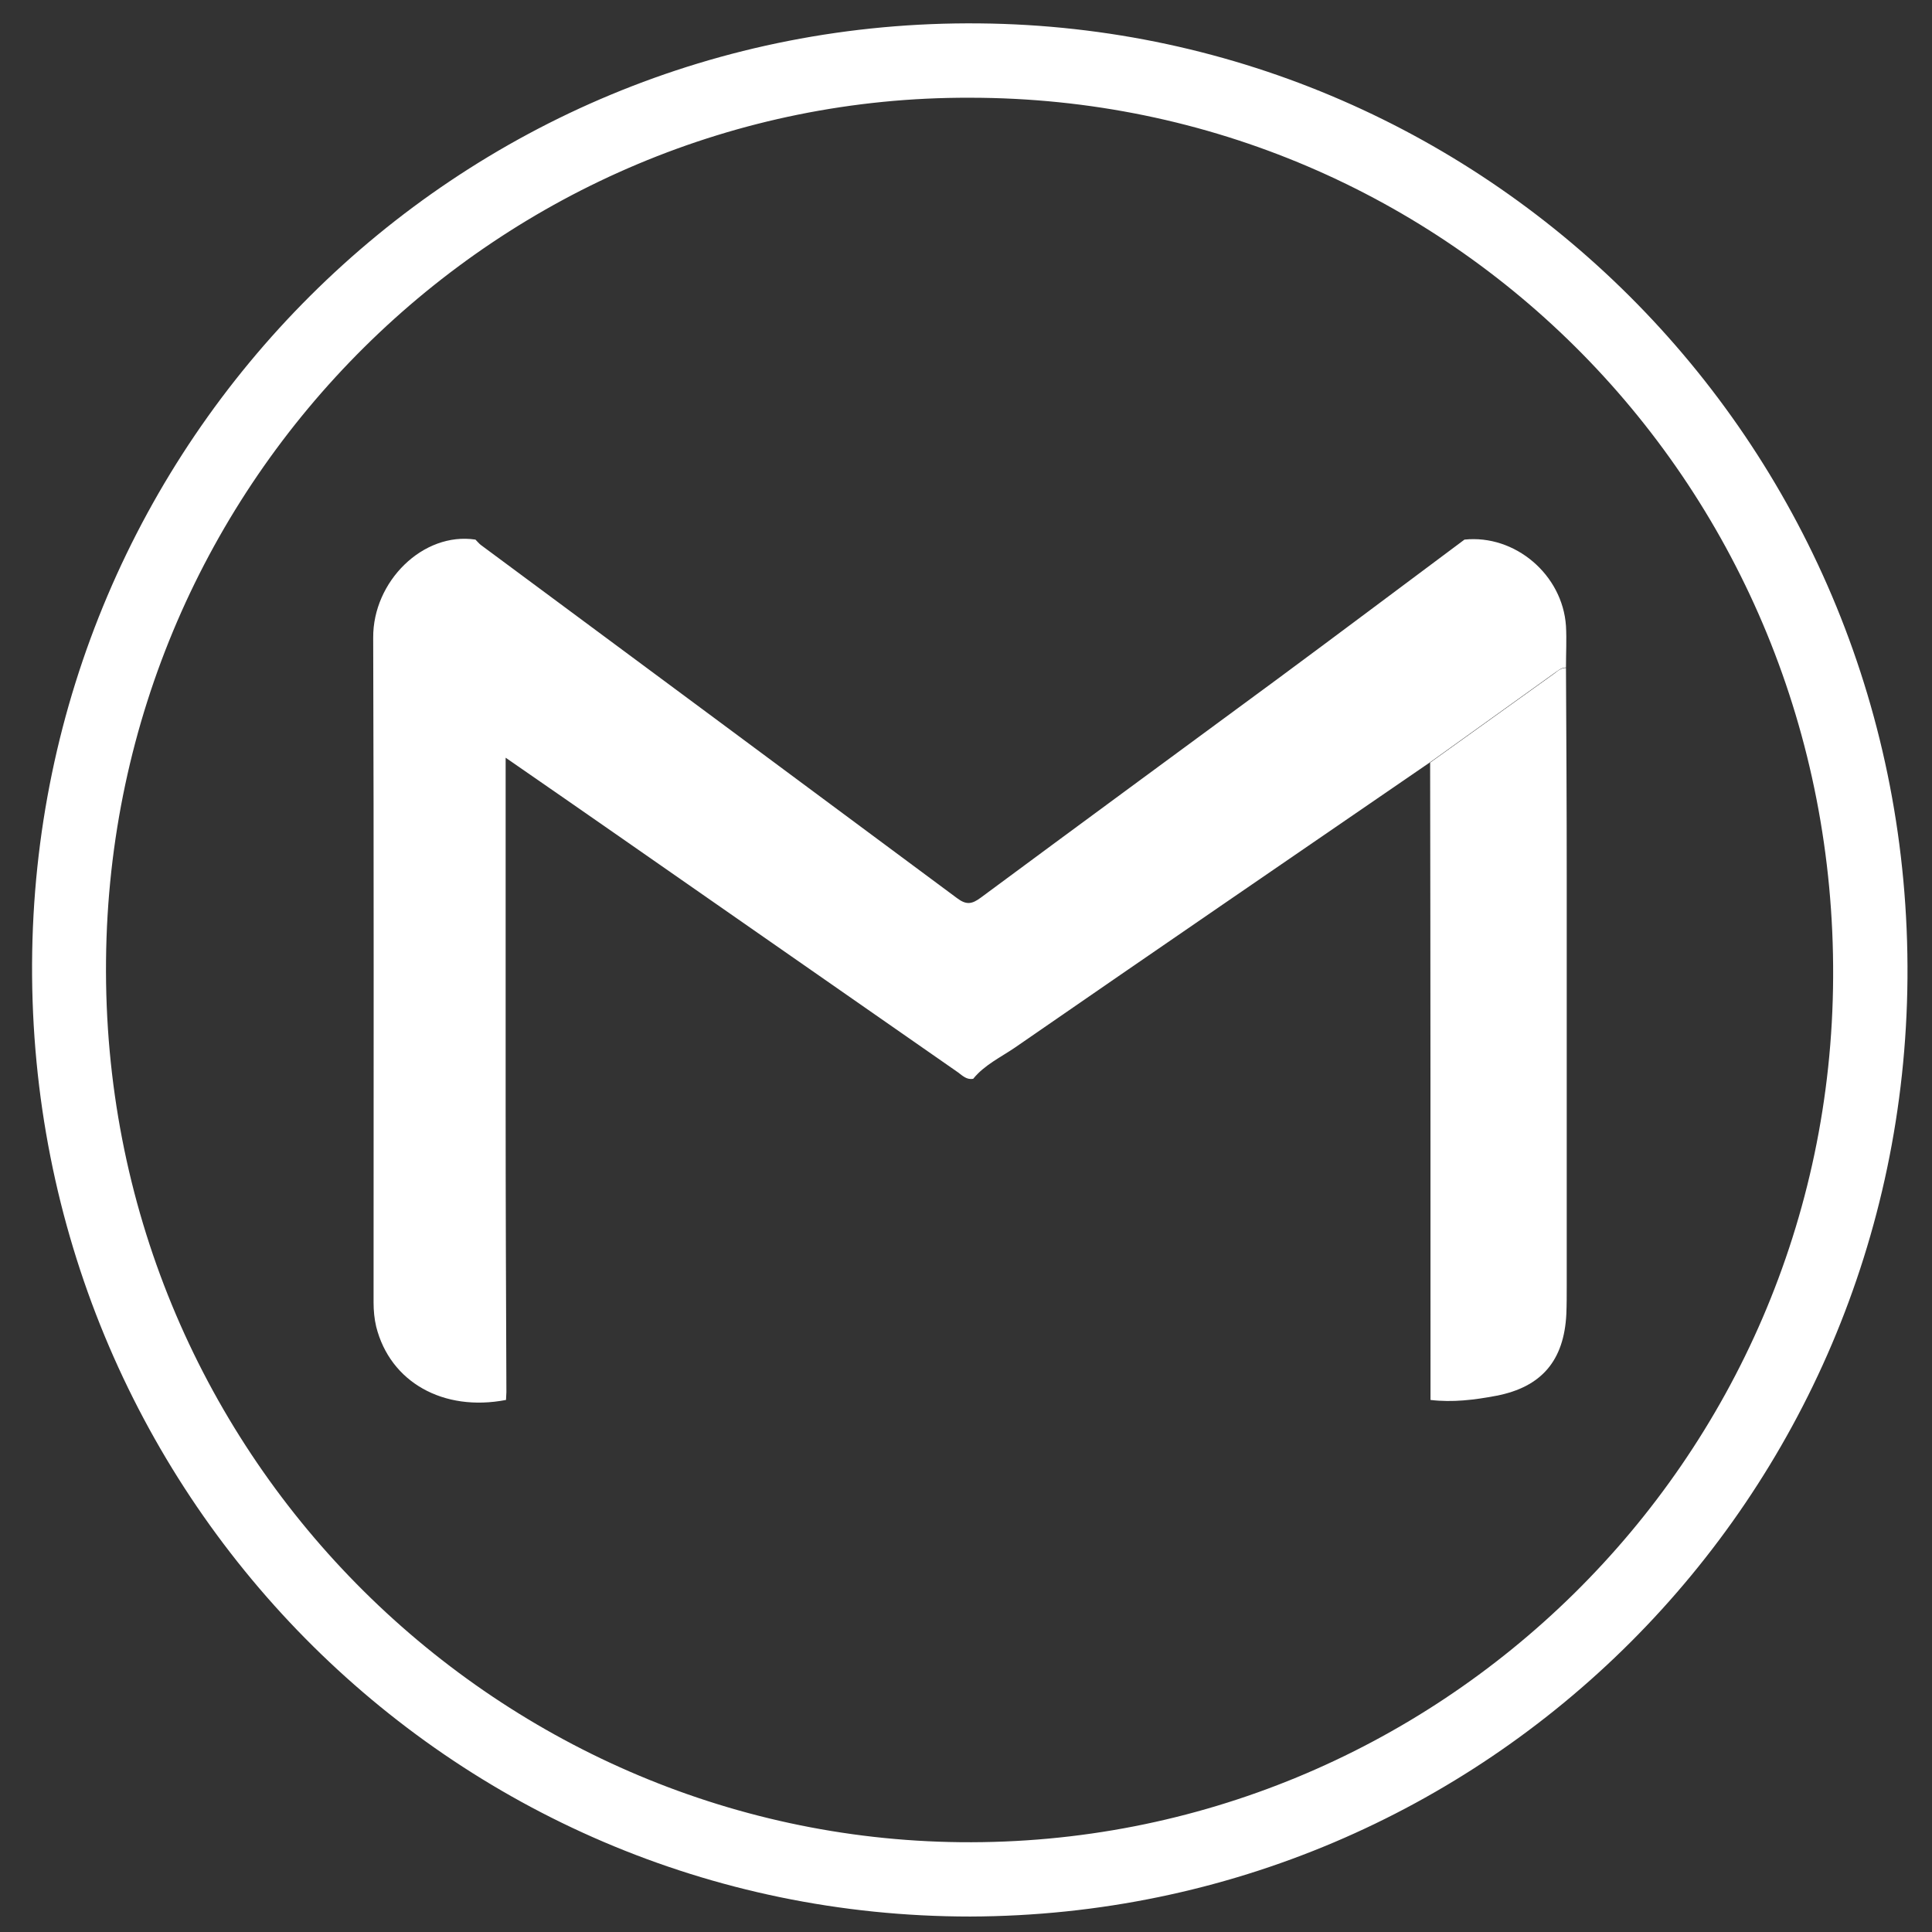 <?xml version="1.0" ?>
<svg
  enable-background="new 0 0 512 512" id="Layer_1" version="1.1" viewBox="0 0 512 512" xml:space="preserve"
  xmlns="http://www.w3.org/2000/svg"
><rect x="0" y="0" width="512" height="512" fill="#333333" stroke="none"/><g><path d="M257.1,507.9C119.2,507.9,7.9,395.4,8.5,255.5C9.1,116.9,120.9,4.8,259.6,6.2   c136,1.3,247,112.8,245.9,253.1C504.4,397.1,393.9,507.5,257.1,507.9z M257,25.9C132.9,25.5,29.3,126.6,28.1,254.5   c-1.3,130.3,102.8,232.4,226.4,233.7c125.9,1.3,230.7-100.6,231.3-229.2C486.5,129.4,384.3,25.9,257,25.9z" fill="white"/><path
  d="M388.1,143c13.4-1.4,26,9.3,26.9,22.9c0.2,3.6,0,7.3,0,11c-1.2,0-2.1,0.8-3.1,1.5   c-11,7.9-21.9,15.7-32.9,23.6c-36.7,25.2-73.4,50.3-110,75.6c-3.8,2.6-8.1,4.6-11.1,8.3c-1.7,0.3-2.8-0.8-4-1.7   c-29.6-20.6-59.3-41.3-88.9-61.9c-10.1-7-20.1-14-31-21.5c0,2.7,0,4.5,0,6.3c0,28.6,0,57.3,0,85.9c0,25.3,0.1,50.6,0.2,75.9   c0,0.7-0.1,1.4-0.1,2.1c-16.6,3.2-30.7-4.7-34.4-19.4c-0.5-2.1-0.7-4.3-0.7-6.4c0-58.7,0.1-117.5-0.1-176.2   c-0.1-14.9,13.2-28.1,27.1-26c0.5,0.5,0.9,1,1.4,1.4c42.1,31.2,84.2,62.4,126.2,93.6c2.5,1.9,4,1.6,6.3-0.1   c26.2-19.4,52.5-38.7,78.7-58C355.1,167.7,371.6,155.3,388.1,143z"
  fill="white"
/><path
  d="M379.1,371c0-56.3,0-112.6-0.1-168.9c11-7.9,21.9-15.7,32.9-23.6c0.9-0.7,1.8-1.5,3.1-1.5   c0.1,18.5,0.2,36.9,0.2,55.4c0,36.1,0,72.2,0,108.3c0,2.5,0,5-0.1,7.5c-0.6,12.4-6.6,19.4-18.6,21.7   C390.7,371,384.9,371.7,379.1,371z"
  fill="white"
/></g></svg>
